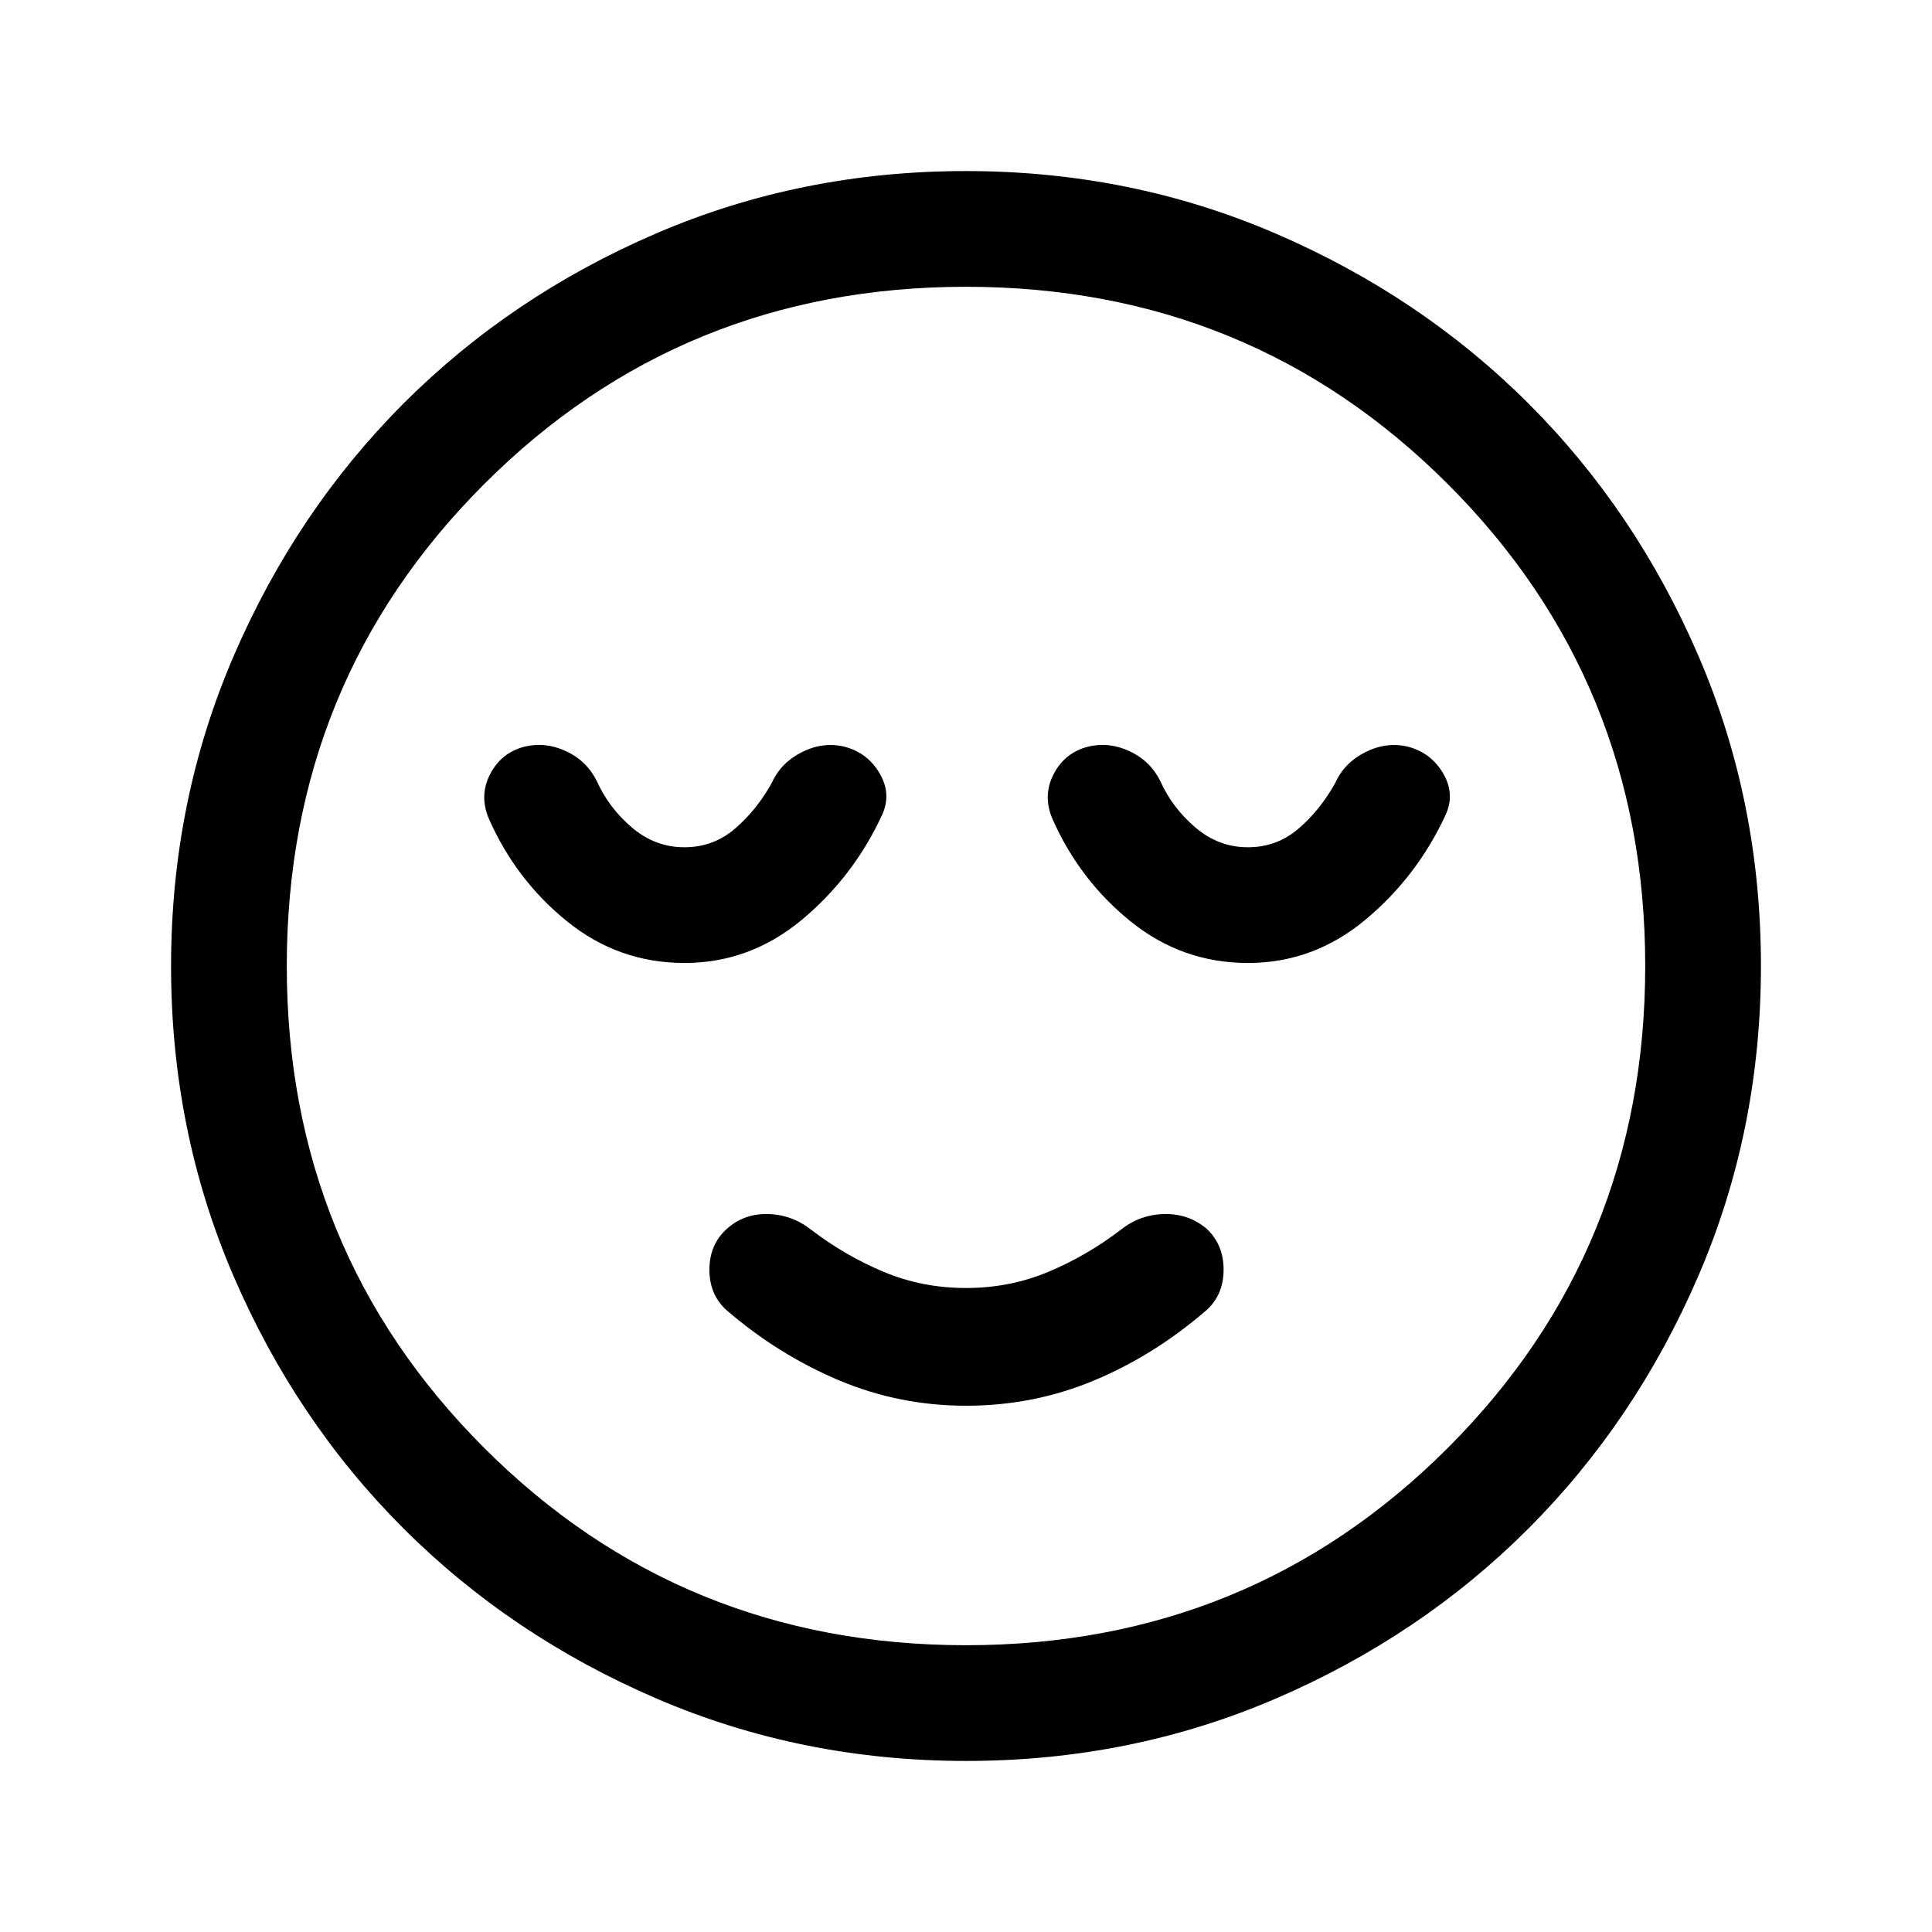 <svg xmlns="http://www.w3.org/2000/svg" height="48" viewBox="0 96 960 960" width="48"><path d="M480.102 794.5q33.398 0 63.398-12.5t56-35q8.5-7.675 8.5-20.147 0-12.472-8.5-20.353-8.909-7.5-20.977-7.25T557 707q-17 13-36.144 21T480 736q-21.712 0-40.856-8Q420 720 403 707q-9.571-7.5-21.536-7.75Q369.5 699 361 706.75q-8.5 7.75-8.5 20.176 0 12.427 8.5 20.074 25.5 22 55.602 34.75 30.101 12.75 63.5 12.75Zm-.038 176.5q-81.971 0-154.135-31.132-72.165-31.131-125.547-84.5Q147 802 116 729.977q-31-72.024-31-153.913 0-81.971 31.132-154.135 31.131-72.165 84.5-125.547Q254 243 326.023 212q72.023-31 153.913-31 81.971 0 154.135 31.132 72.165 31.131 125.547 84.5Q813 350 844 422.023q31 72.023 31 153.913 0 81.97-31.132 154.135-31.131 72.165-84.5 125.547Q706 909 633.977 940q-72.023 31-153.913 31ZM480 576Zm0 337.5q141.375 0 239.438-98.062Q817.5 717.375 817.5 576t-98.062-239.438Q621.375 238.5 480 238.5t-239.438 98.062Q142.5 434.625 142.5 576t98.062 239.438Q338.625 913.5 480 913.5Zm-139.915-339q32.585 0 58.392-21.5 25.808-21.5 40.023-52.5 4.5-10.25-1.5-20.375T419.542 467q-10.709-2.5-21.125 2.75Q388 475 383.5 485q-7.5 13.5-18.279 22.75-10.778 9.25-25.15 9.25-14.571 0-26.107-9.844Q302.429 497.312 296.5 484q-5-10-15.25-14.75T260.688 467Q249 470 243.5 480.75 238 491.5 243 503q13.5 30.5 39 51t58.085 20.5Zm280 0q32.585 0 58.392-21.5 25.808-21.5 40.023-52.5 4.5-10.25-1.5-20.375T699.542 467q-10.709-2.5-21.125 2.75Q668 475 663.5 485q-7.5 13.5-18.279 22.75-10.778 9.25-25.15 9.25-14.571 0-26.107-9.844Q582.429 497.312 576.5 484q-5-10-15.25-14.75T540.688 467Q529 470 523.5 480.75 518 491.5 523 503q13.5 30.5 39 51t58.085 20.5Z"/></svg>